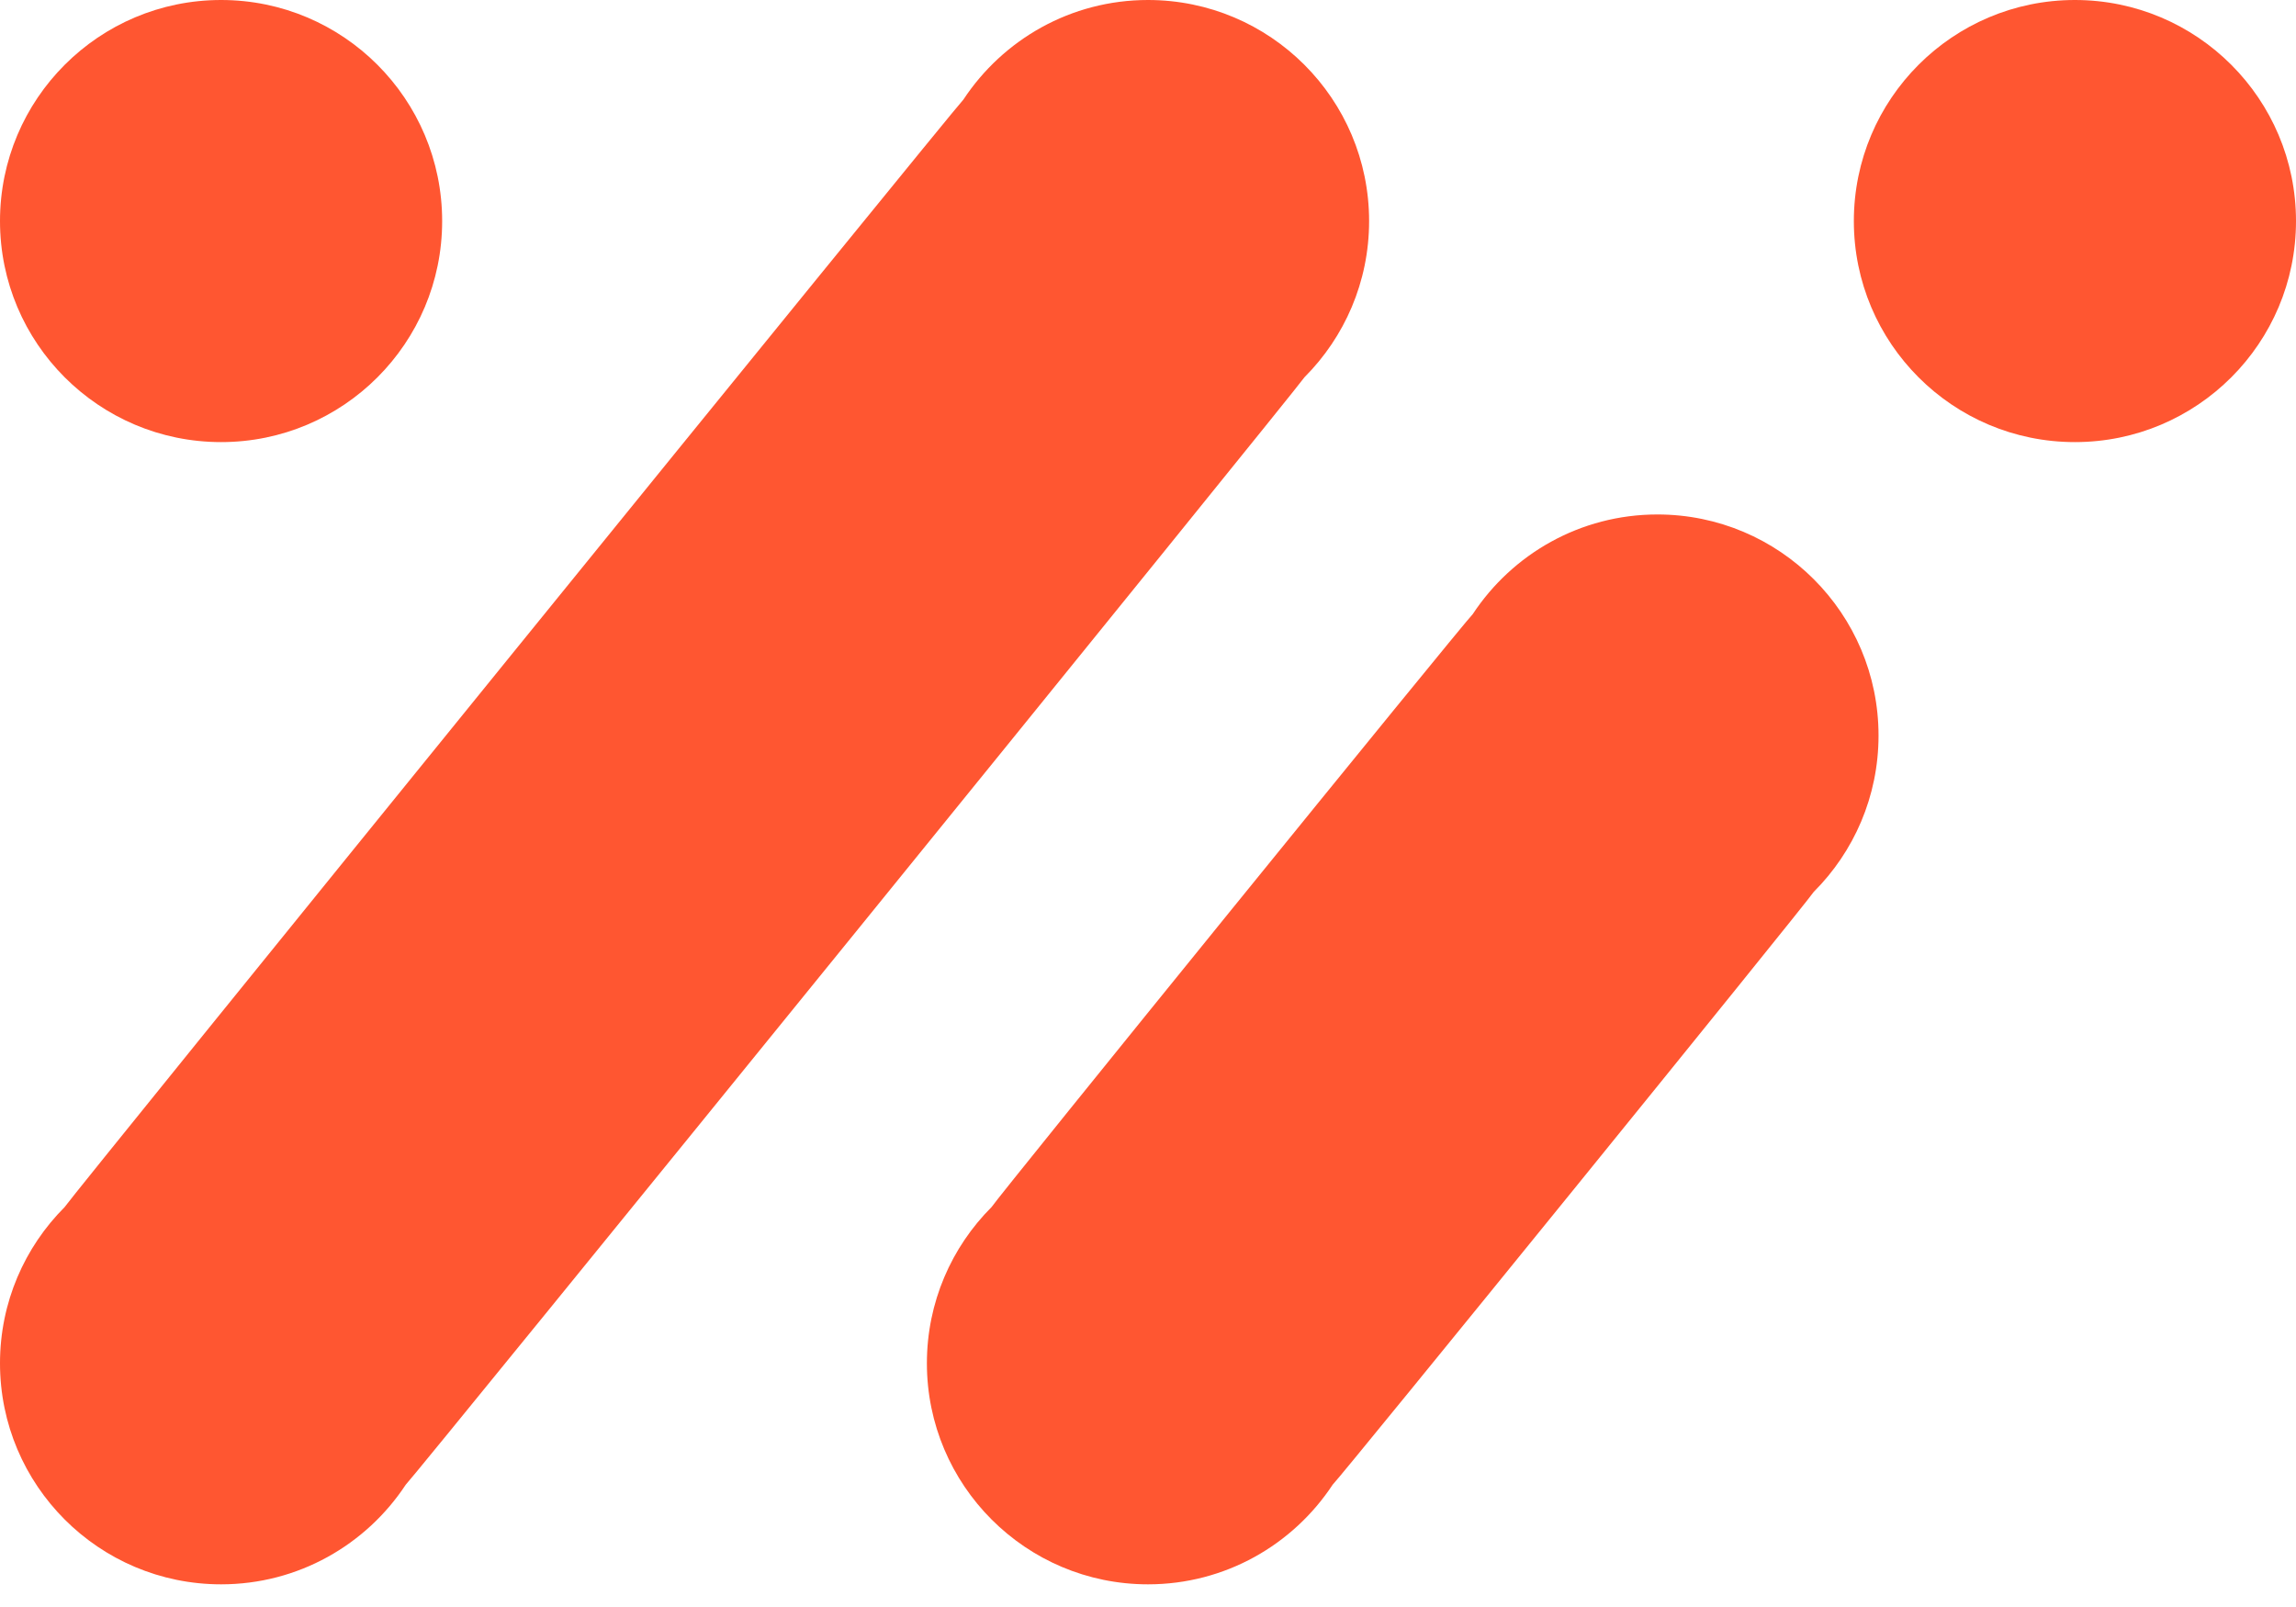 <svg width="40" height="28" viewBox="0 0 40 28" fill="none" xmlns="http://www.w3.org/2000/svg">
<path d="M22.727 6.572C23.422 5.875 23.852 4.914 23.852 3.852C23.852 1.724 22.127 1.0431e-05 20 1.0431e-05C18.655 1.0431e-05 17.473 0.69 16.784 1.735C16.601 1.918 1.268 20.816 1.125 21.033C0.43 21.73 0 22.691 0 23.753C0 25.88 1.724 27.605 3.852 27.605C5.196 27.605 6.379 26.915 7.068 25.87C7.251 25.687 22.584 6.789 22.727 6.572Z" fill="#FF5631"/>
<path d="M31.599 15.539C32.296 14.842 32.727 13.879 32.727 12.816C32.727 10.688 31.002 8.964 28.875 8.964C27.529 8.964 26.347 9.655 25.658 10.7C25.473 10.885 17.42 20.811 17.276 21.03C16.579 21.727 16.148 22.69 16.148 23.753C16.148 25.88 17.873 27.605 20 27.605C21.345 27.605 22.528 26.914 23.217 25.869C23.401 25.684 31.455 15.758 31.599 15.539Z" fill="#FF5631"/>
<path d="M40 3.852C40 5.979 38.276 7.703 36.148 7.703C34.021 7.703 32.297 5.979 32.297 3.852C32.297 1.725 34.021 0 36.148 0C38.276 0 40 1.725 40 3.852Z" fill="#FF5631"/>
<path d="M7.703 3.852C7.703 5.979 5.979 7.703 3.852 7.703C1.724 7.703 0 5.979 0 3.852C0 1.725 1.724 0 3.852 0C5.979 0 7.703 1.725 7.703 3.852Z" fill="#FF5631"/>
</svg>
